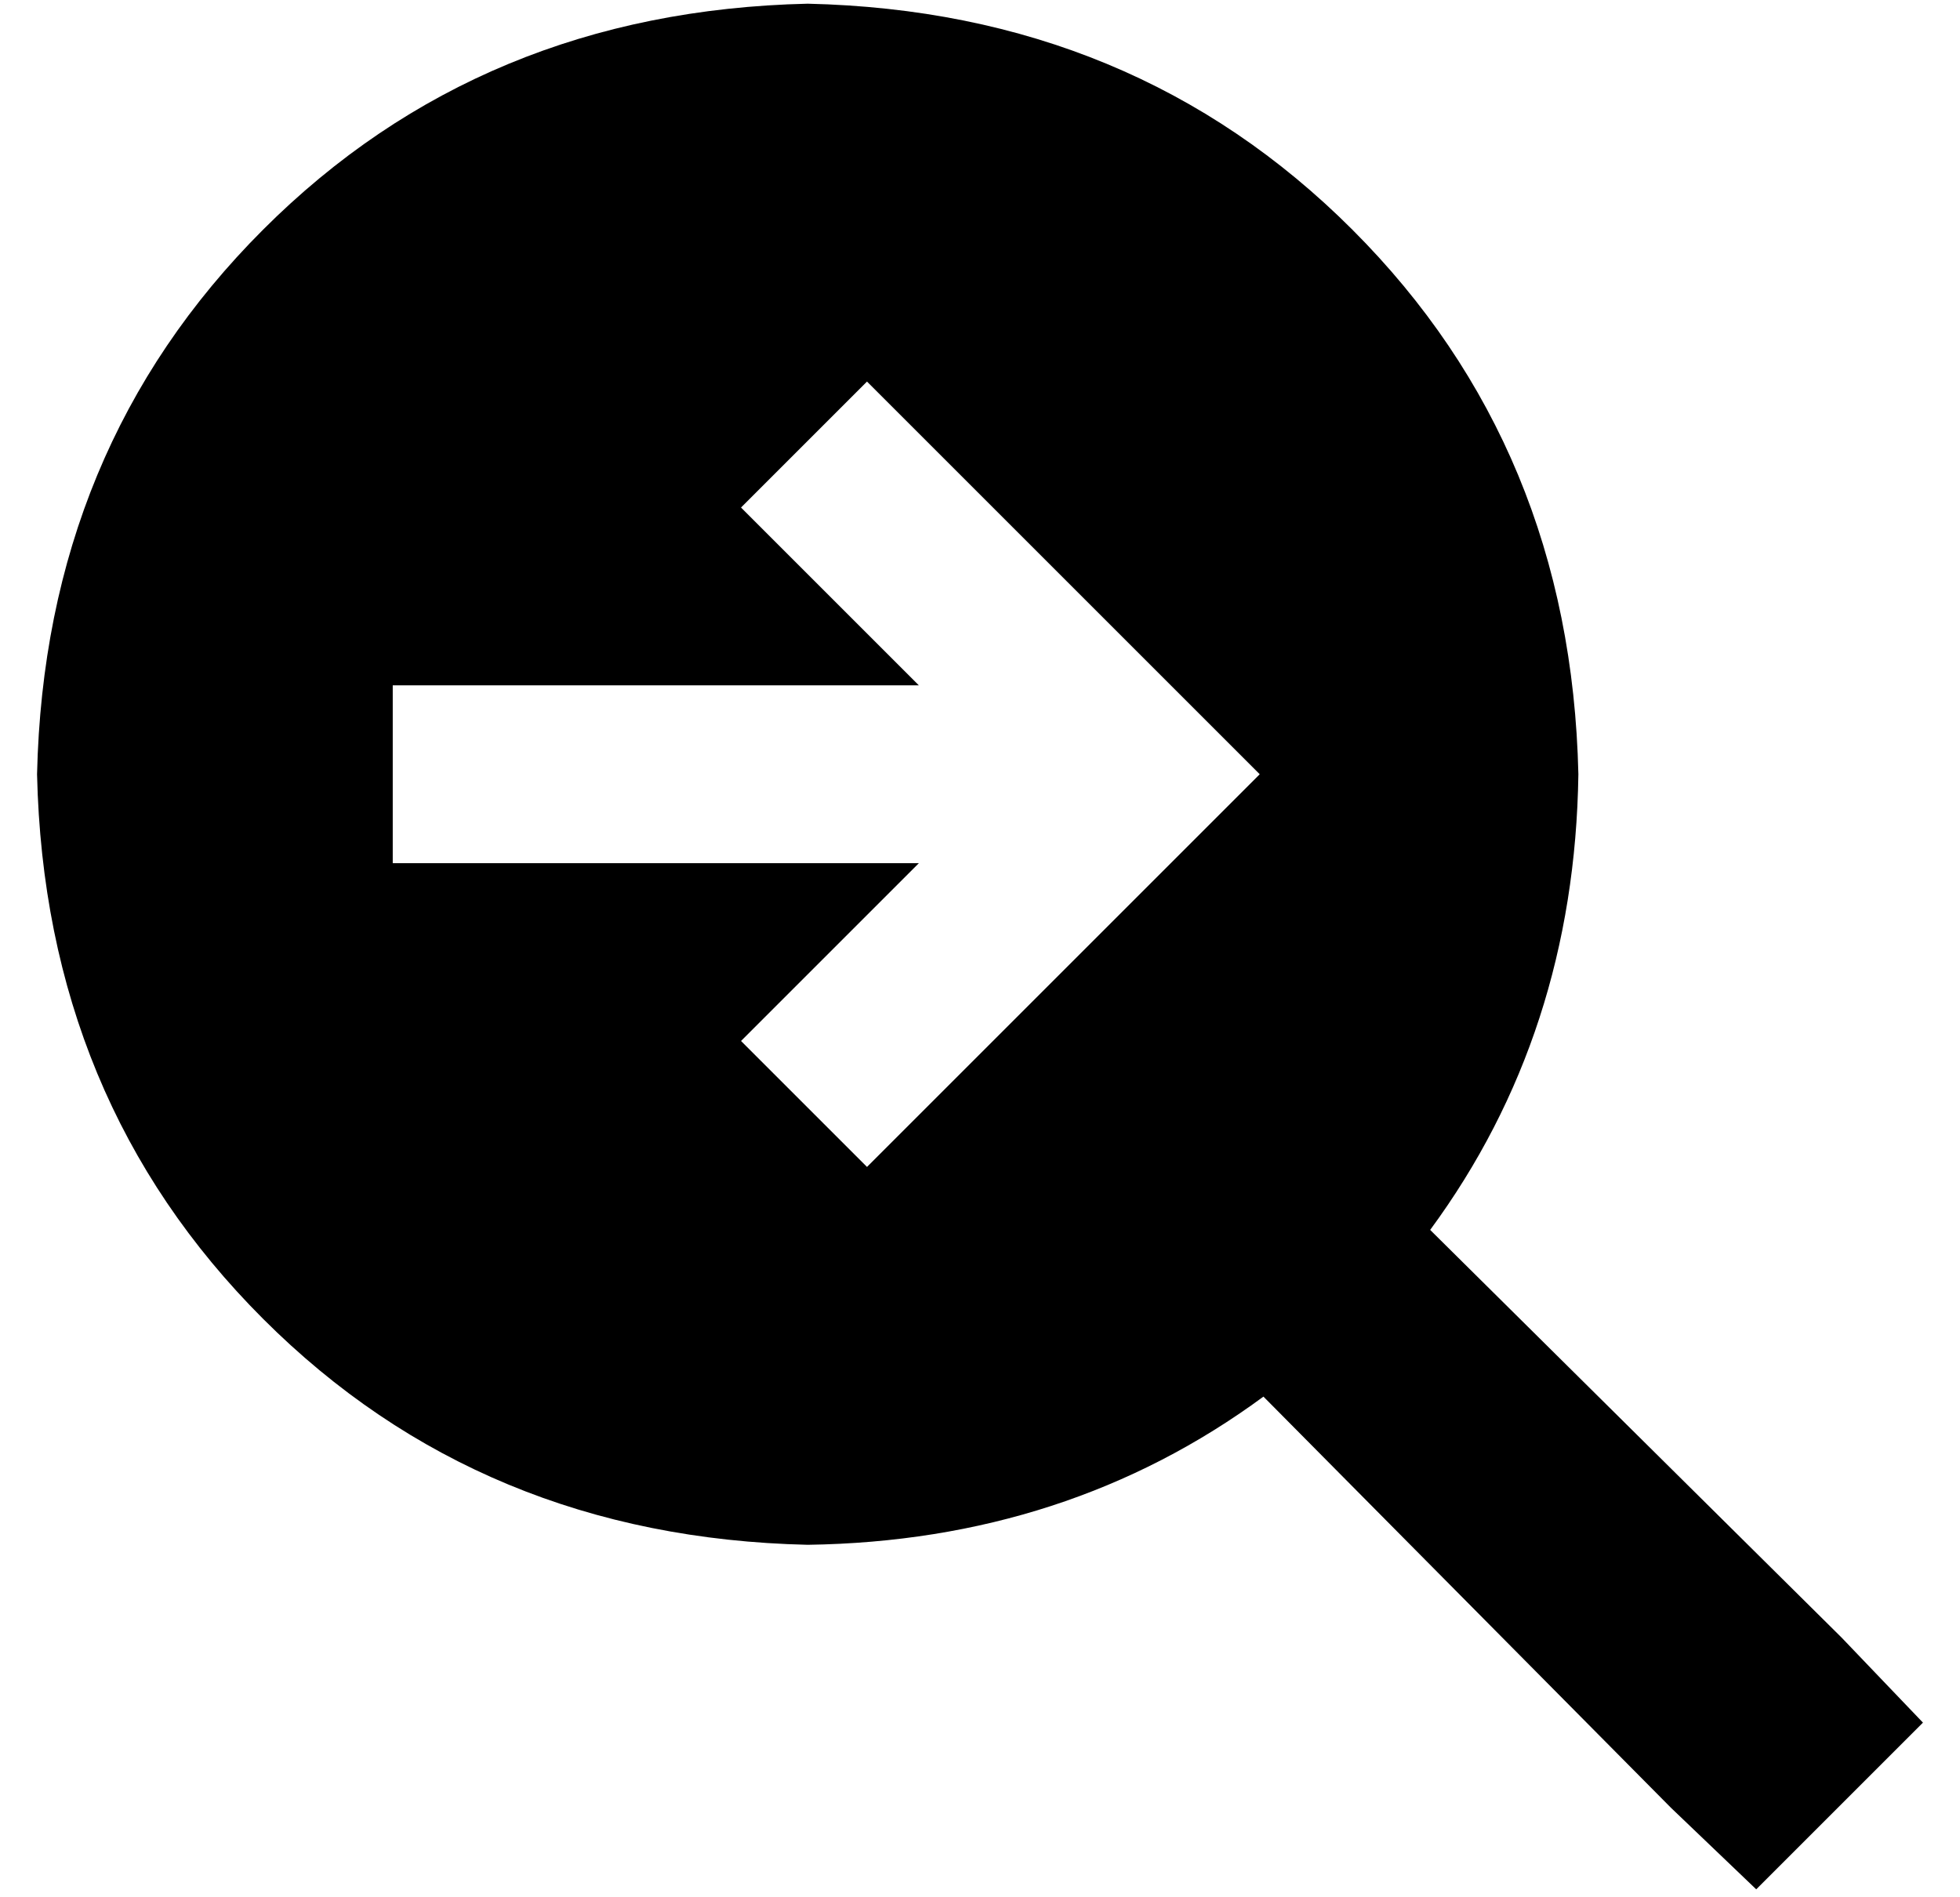 <?xml version="1.0" standalone="no"?>
<!DOCTYPE svg PUBLIC "-//W3C//DTD SVG 1.1//EN" "http://www.w3.org/Graphics/SVG/1.1/DTD/svg11.dtd" >
<svg xmlns="http://www.w3.org/2000/svg" xmlns:xlink="http://www.w3.org/1999/xlink" version="1.1" viewBox="-10 -40 529 512">
   <path fill="currentColor"
d="M416 169q-1 70 -40 123l111 110v0l22 23v0l-45 45v0l-23 -22v0l-110 -111v0q-53 39 -123 40q-88 -2 -147 -61t-61 -147q2 -88 61 -147t147 -61q88 2 147 61t61 147v0zM241 80l-17 -17l17 17l-17 -17l-34 34v0l17 17v0l31 31v0h-118h-24v48v0h24h118l-31 31v0l-17 17v0
l34 34v0l17 -17v0l72 -72v0l17 -17v0l-17 -17v0l-72 -72v0z" />
</svg>

